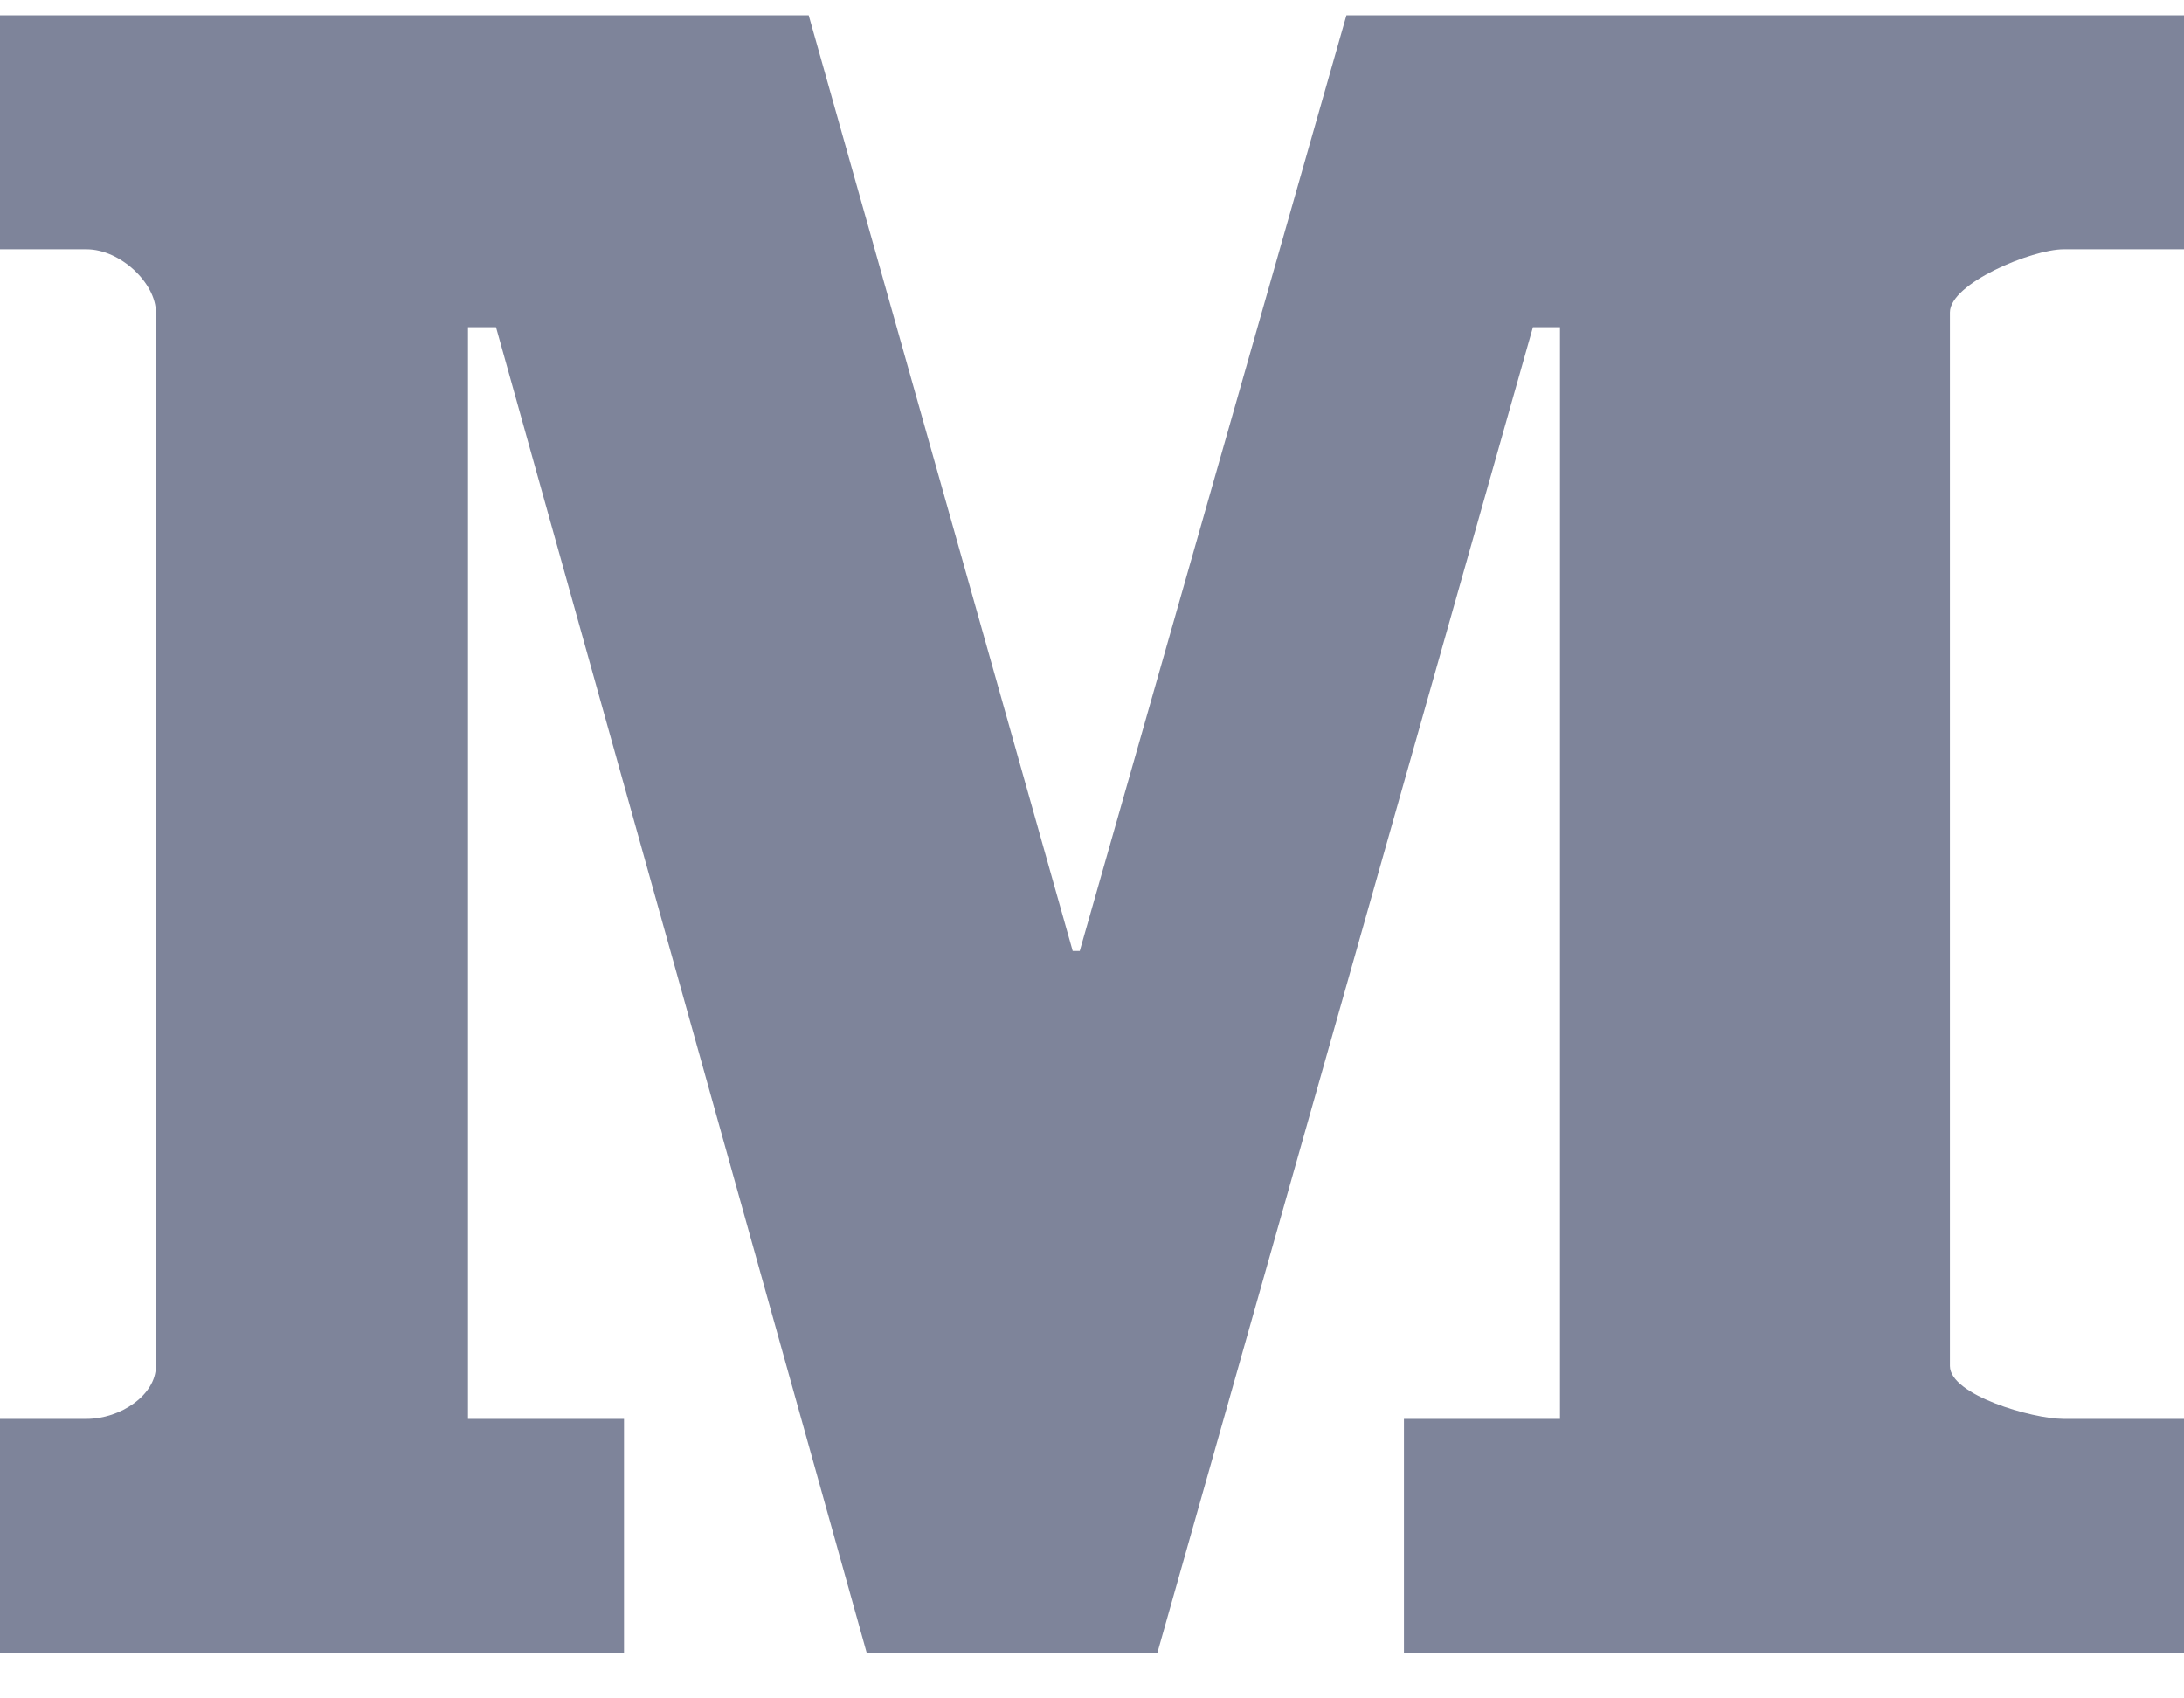 <svg  fill="none" height="14" viewBox="0 0 18 14" width="18" xmlns="http://www.w3.org/2000/svg"><path  d="M18 2.055H17.007C16.748 2.055 16.071 2.335 16.071 2.575V11.26C16.071 11.499 16.748 11.696 17.007 11.696H18V13.624H11.571V11.696H12.857V2.697H12.634L9.539 13.624H7.143L4.088 2.697H3.857V11.696H5.143V13.624H-6.10352e-05V11.696H0.713C0.993 11.696 1.285 11.499 1.285 11.26V2.575C1.285 2.335 0.993 2.055 0.713 2.055H-6.10352e-05V0.126H6.665L8.841 7.839H8.899L11.097 0.126H18V2.055Z" fill="#7E849A"></path></svg>